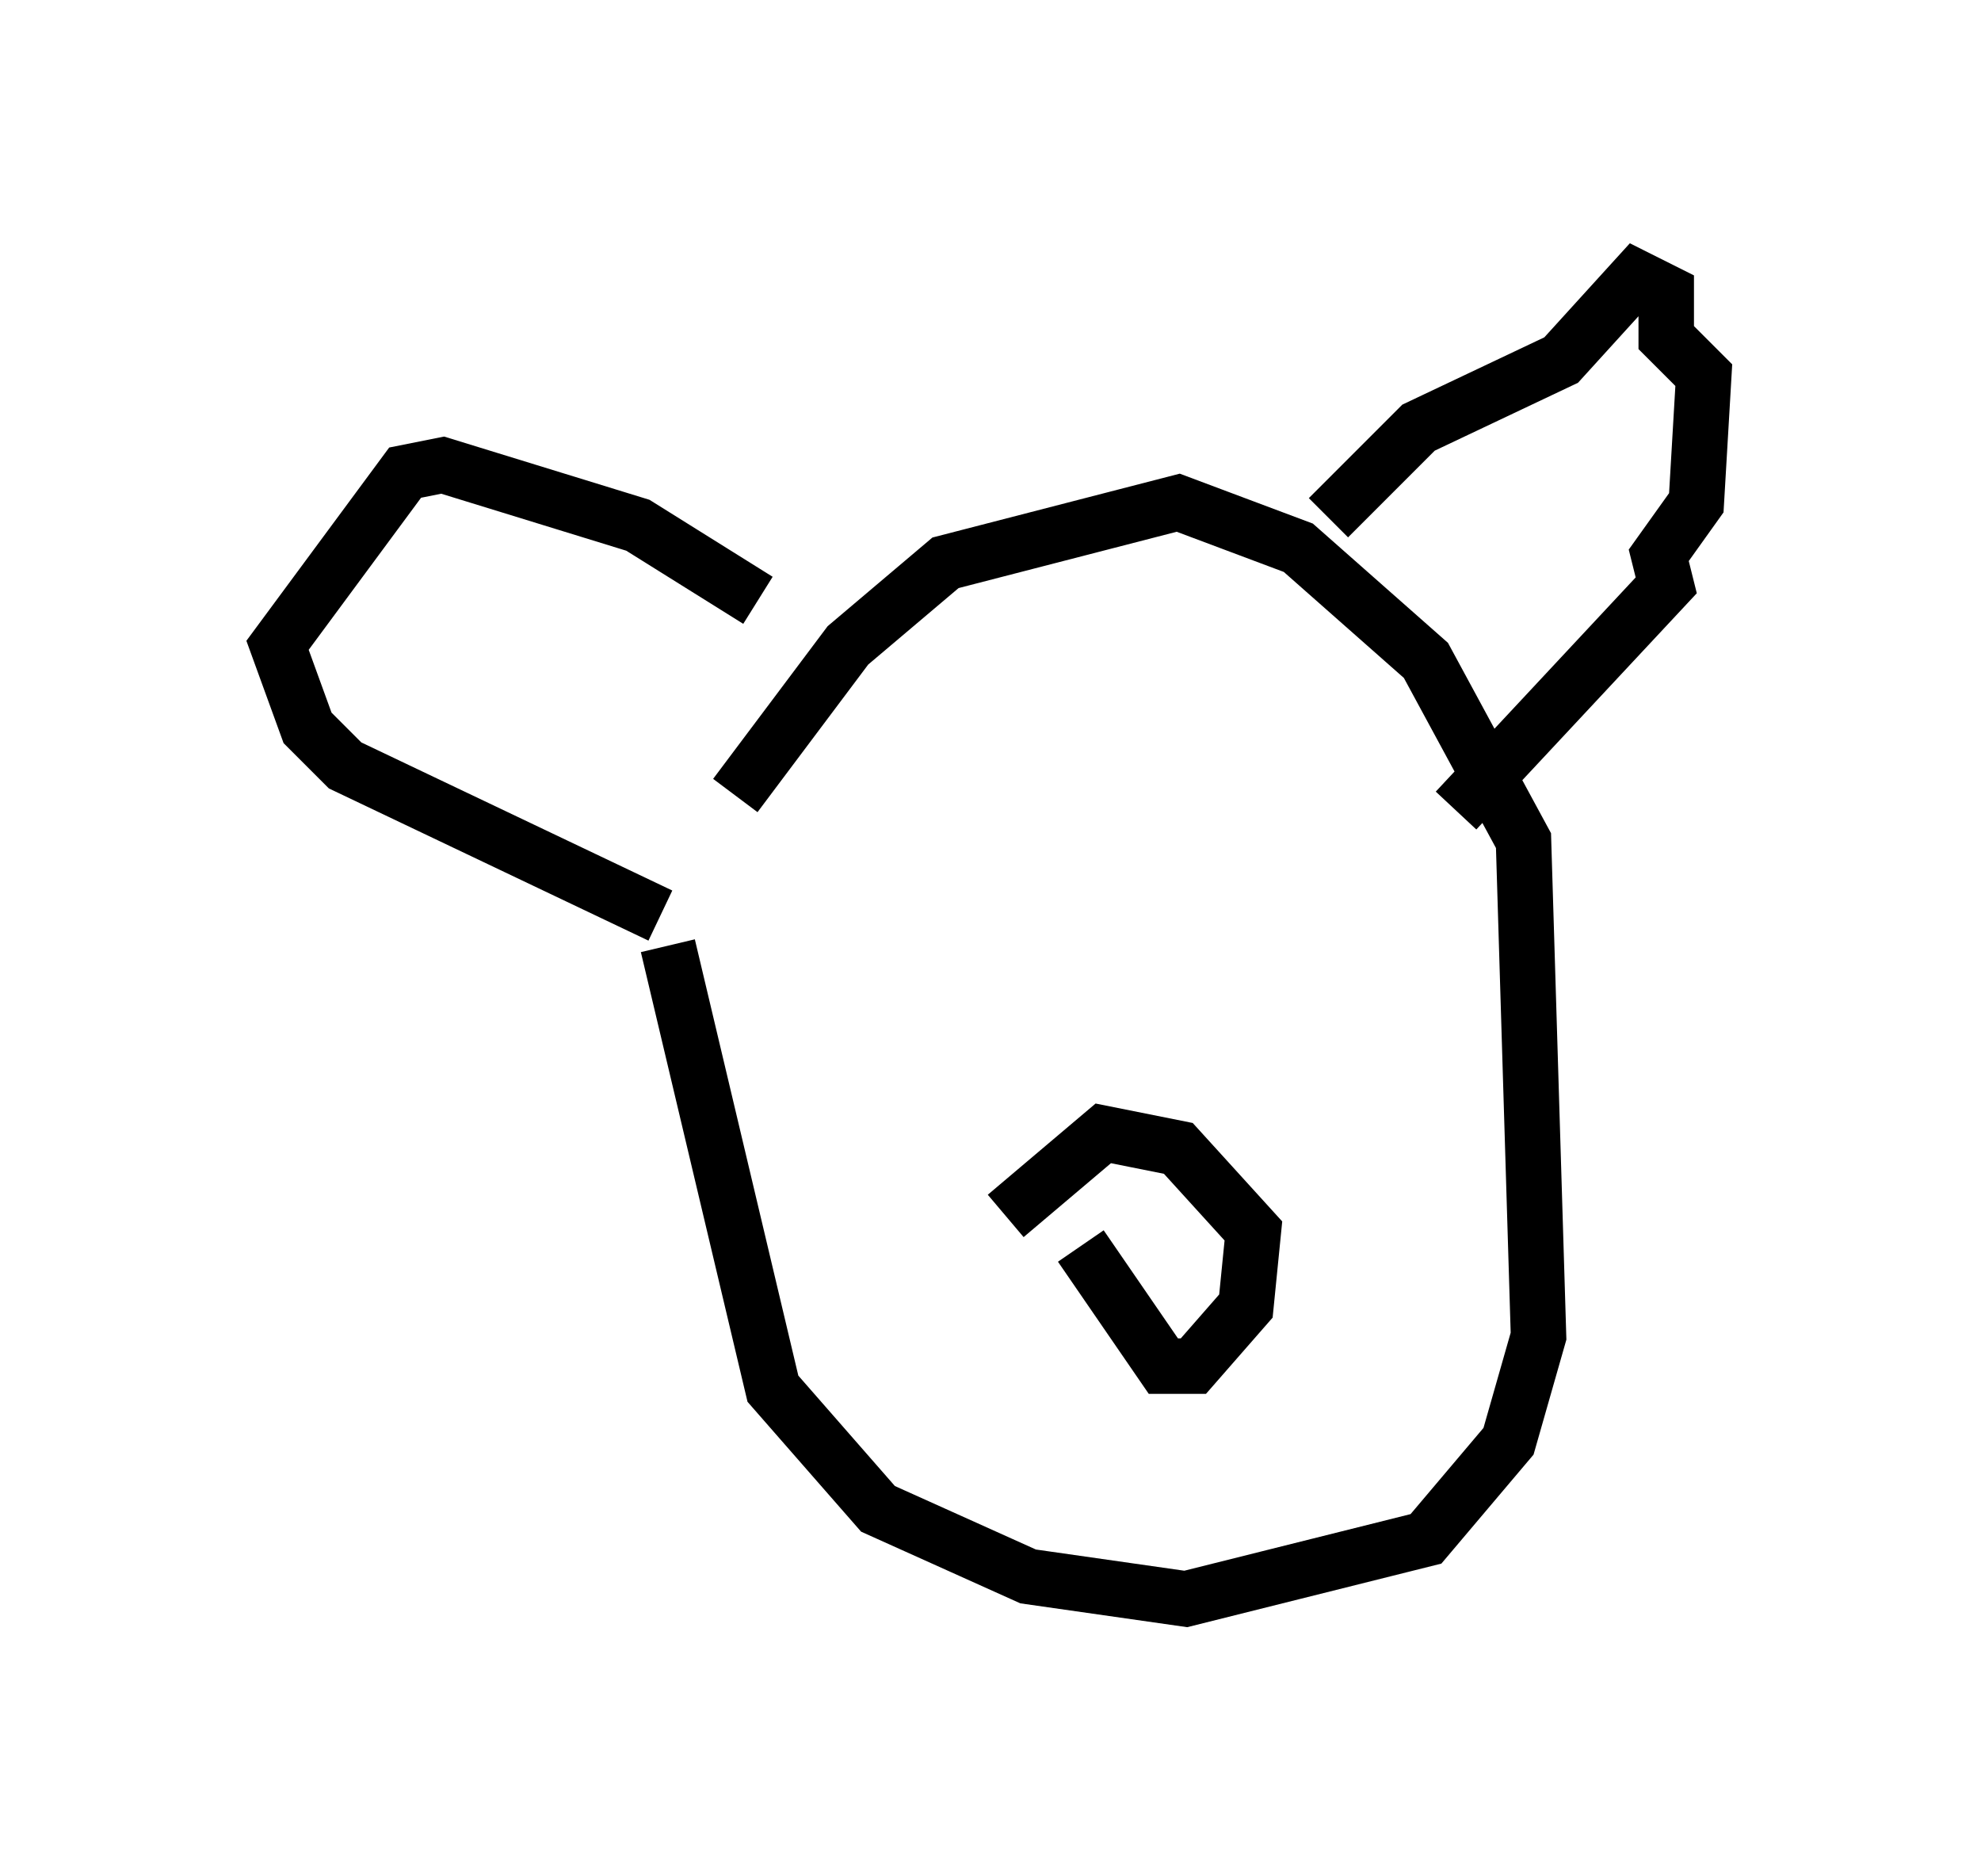 <?xml version="1.0" encoding="utf-8" ?>
<svg baseProfile="full" height="33.816" version="1.1" width="35.71" xmlns="http://www.w3.org/2000/svg" xmlns:ev="http://www.w3.org/2001/xml-events" xmlns:xlink="http://www.w3.org/1999/xlink"><defs /><rect fill="white" height="33.816" width="35.71" x="0" y="0" /><path d="M11.225, 17.72 m2.03, -3.383 l2.03, -2.706 1.759, -1.488 l4.195, -1.083 2.165, 0.812 l2.3, 2.03 1.759, 3.248 l0.271, 8.931 -0.541, 1.894 l-1.488, 1.759 -4.33, 1.083 l-2.842, -0.406 -2.706, -1.218 l-1.894, -2.165 -1.894, -7.984 m11.908, -7.713 l1.624, -1.624 2.571, -1.218 l1.353, -1.488 0.541, 0.271 l0.0, 0.812 0.677, 0.677 l-0.135, 2.3 -0.677, 0.947 l0.135, 0.541 -3.789, 4.059 m-12.584, -3.789 l-2.165, -1.353 -3.518, -1.083 l-0.677, 0.135 -2.3, 3.112 l0.541, 1.488 0.677, 0.677 l5.683, 2.706 m6.225, 5.413 l1.759, -1.488 1.353, 0.271 l1.353, 1.488 -0.135, 1.353 l-0.947, 1.083 -0.541, 0.0 l-1.488, -2.165 m-2.3, -7.984 l0.0, 0.0 " fill="none" stroke="black" stroke-width="1" /></svg>